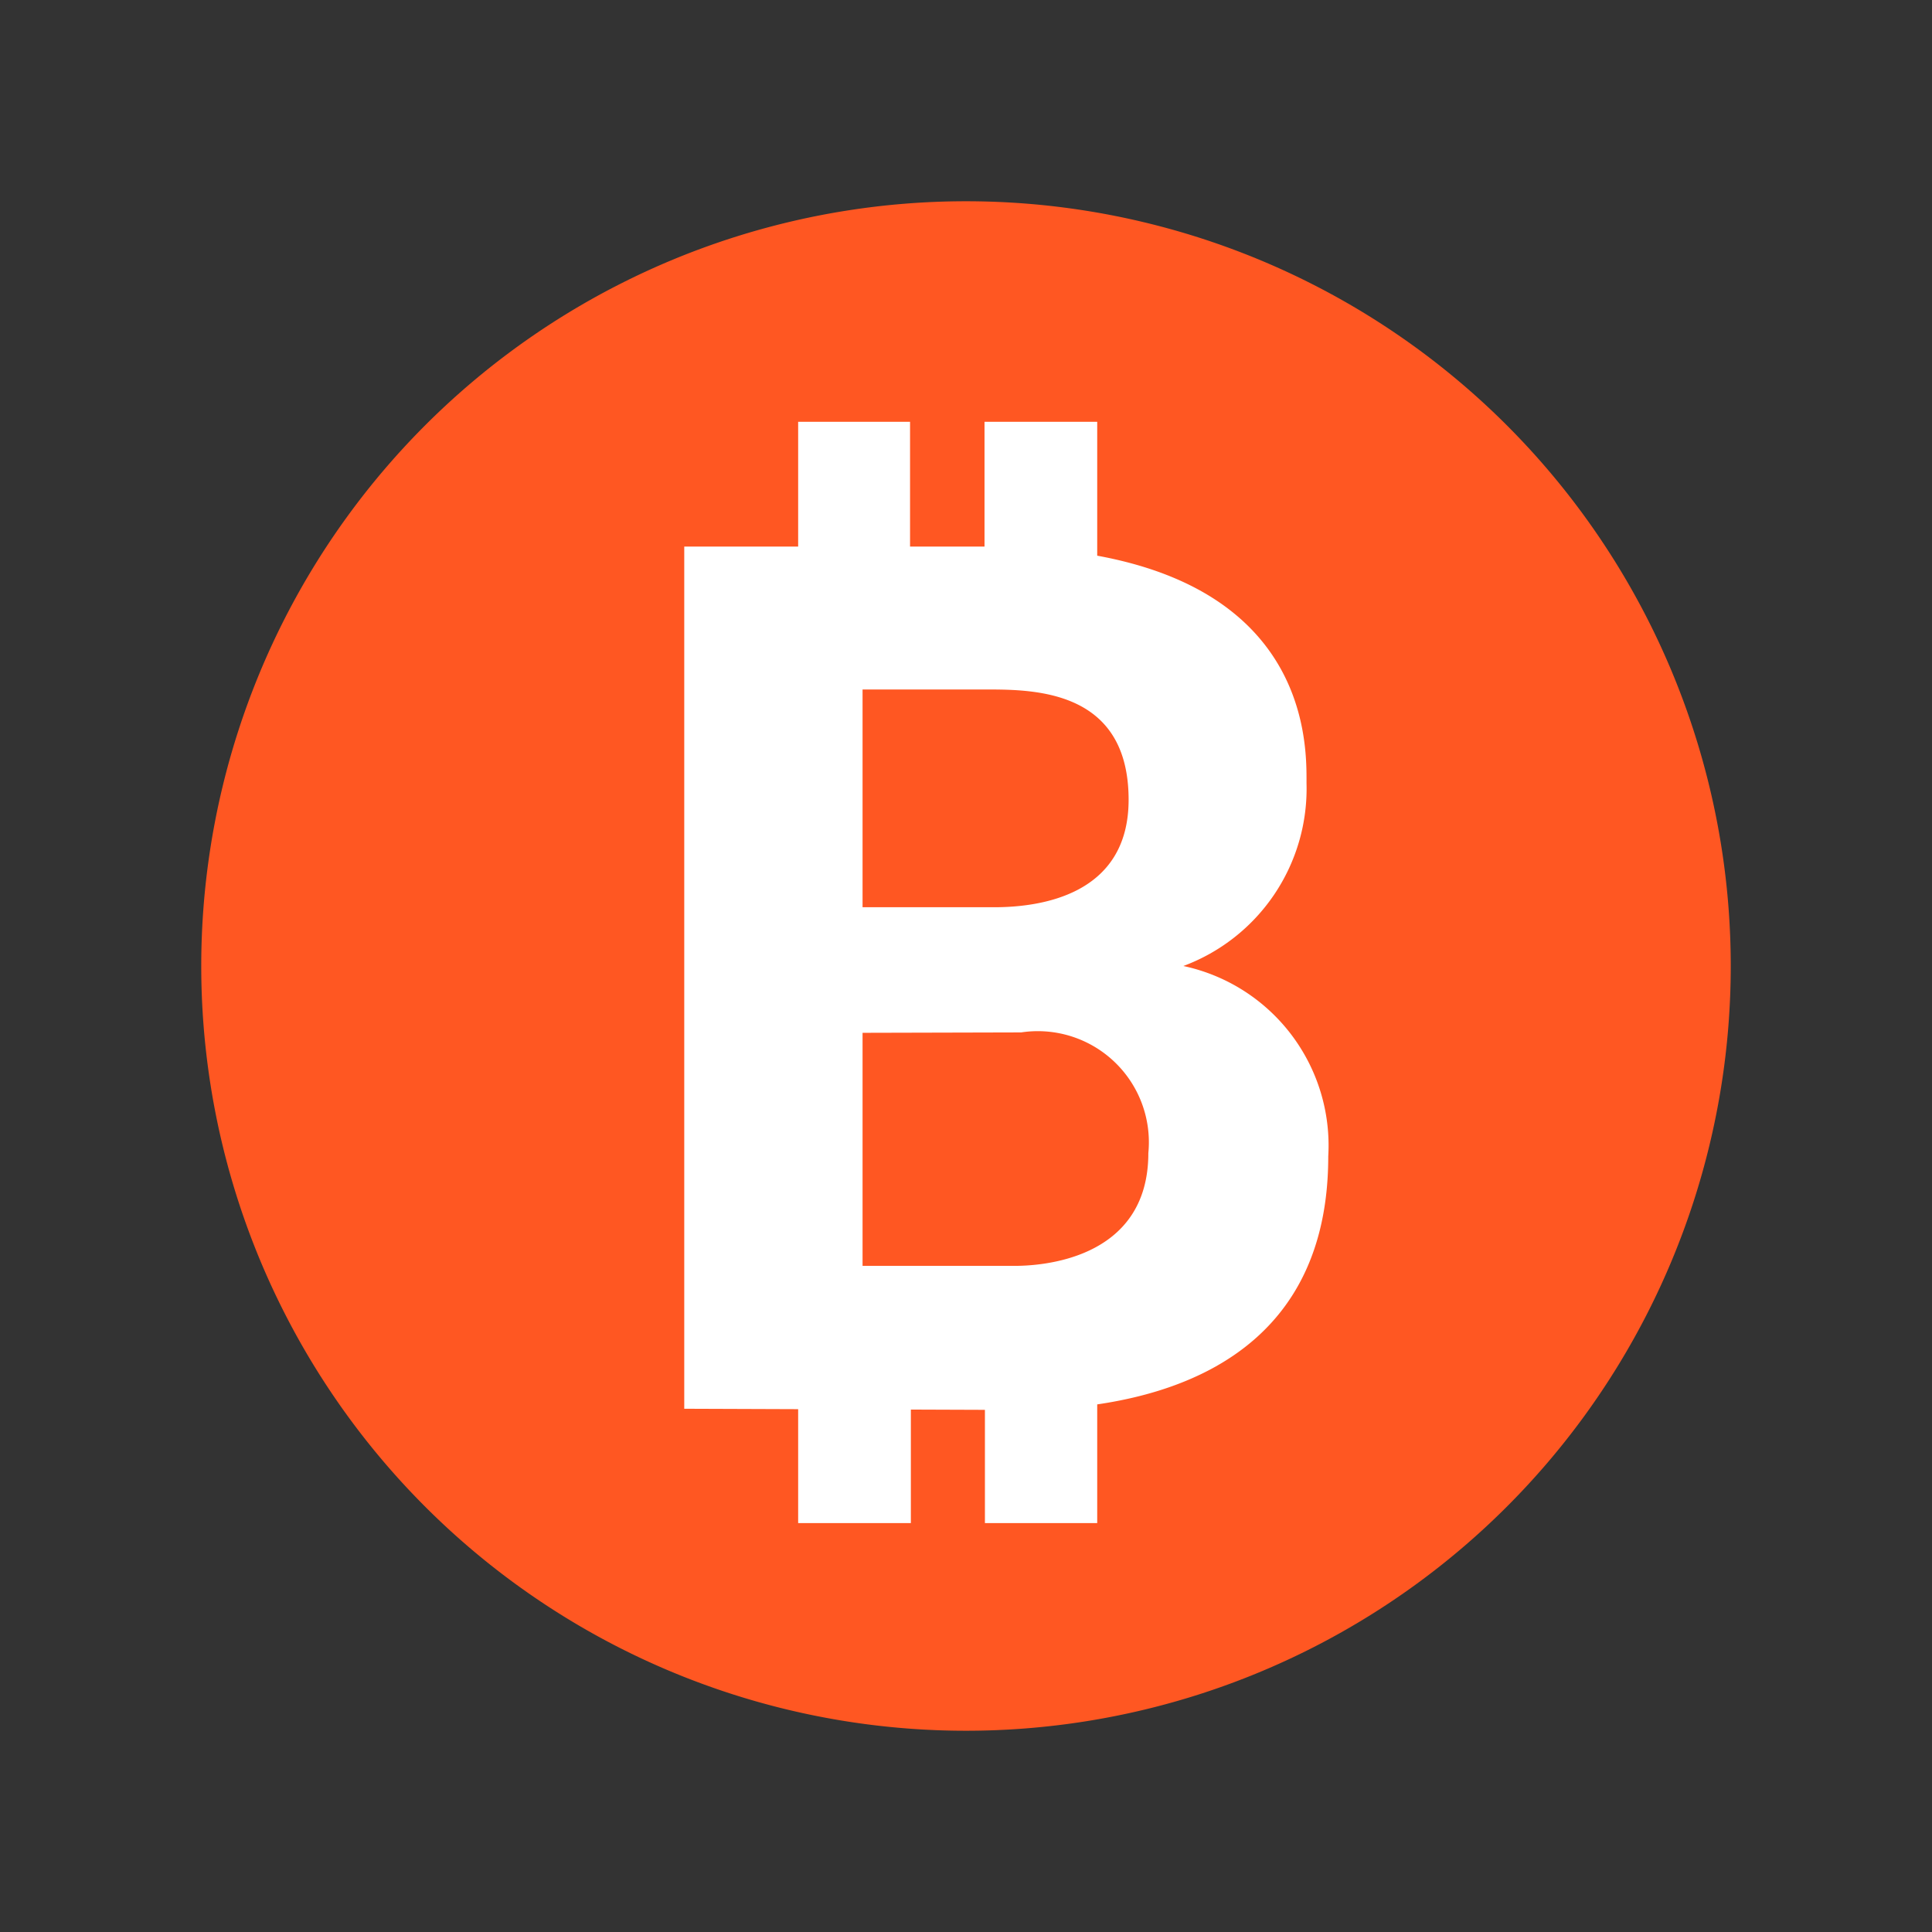 <?xml version="1.0" standalone="no"?><!DOCTYPE svg PUBLIC "-//W3C//DTD SVG 1.1//EN" "http://www.w3.org/Graphics/SVG/1.1/DTD/svg11.dtd"><svg t="1642575225387" class="icon" viewBox="0 0 1024 1024" version="1.1" xmlns="http://www.w3.org/2000/svg" p-id="895" xmlns:xlink="http://www.w3.org/1999/xlink" width="200" height="200"><rect x="0" y="0" width="1024" height="1024" fill="#333333" stroke="none"/><defs><style type="text/css"></style></defs><path d="M512 512m-405.333 0a405.333 405.333 0 1 0 810.667 0 405.333 405.333 0 1 0-810.667 0Z" fill="#FF5722" p-id="896"></path><path d="M581.547 337.28h-158.507v-113.707h59.307v85.333h39.467v-85.333h59.733zM423.04 693.547h158.507v113.707h-59.52v-85.333h-39.253v85.333h-59.733z" fill="#FFFFFF" p-id="897"></path><path d="M362.667 746.667V289.707h160.427c172.16 0 169.387 103.893 169.387 125.44A100.267 100.267 0 0 1 627.2 512a97.28 97.28 0 0 1 76.8 100.907c0 122.24-112.213 134.4-165.12 134.4z m94.507-265.813h69.76c24.107 0 71.253-6.187 71.253-56.96 0-57.813-49.067-58.453-75.093-58.453h-65.92z m0 66.56v123.52h80.64c12.16 0 70.827-2.347 70.827-59.733a58.88 58.88 0 0 0-67.413-64z" fill="#FFFFFF" p-id="898"></path></svg>
